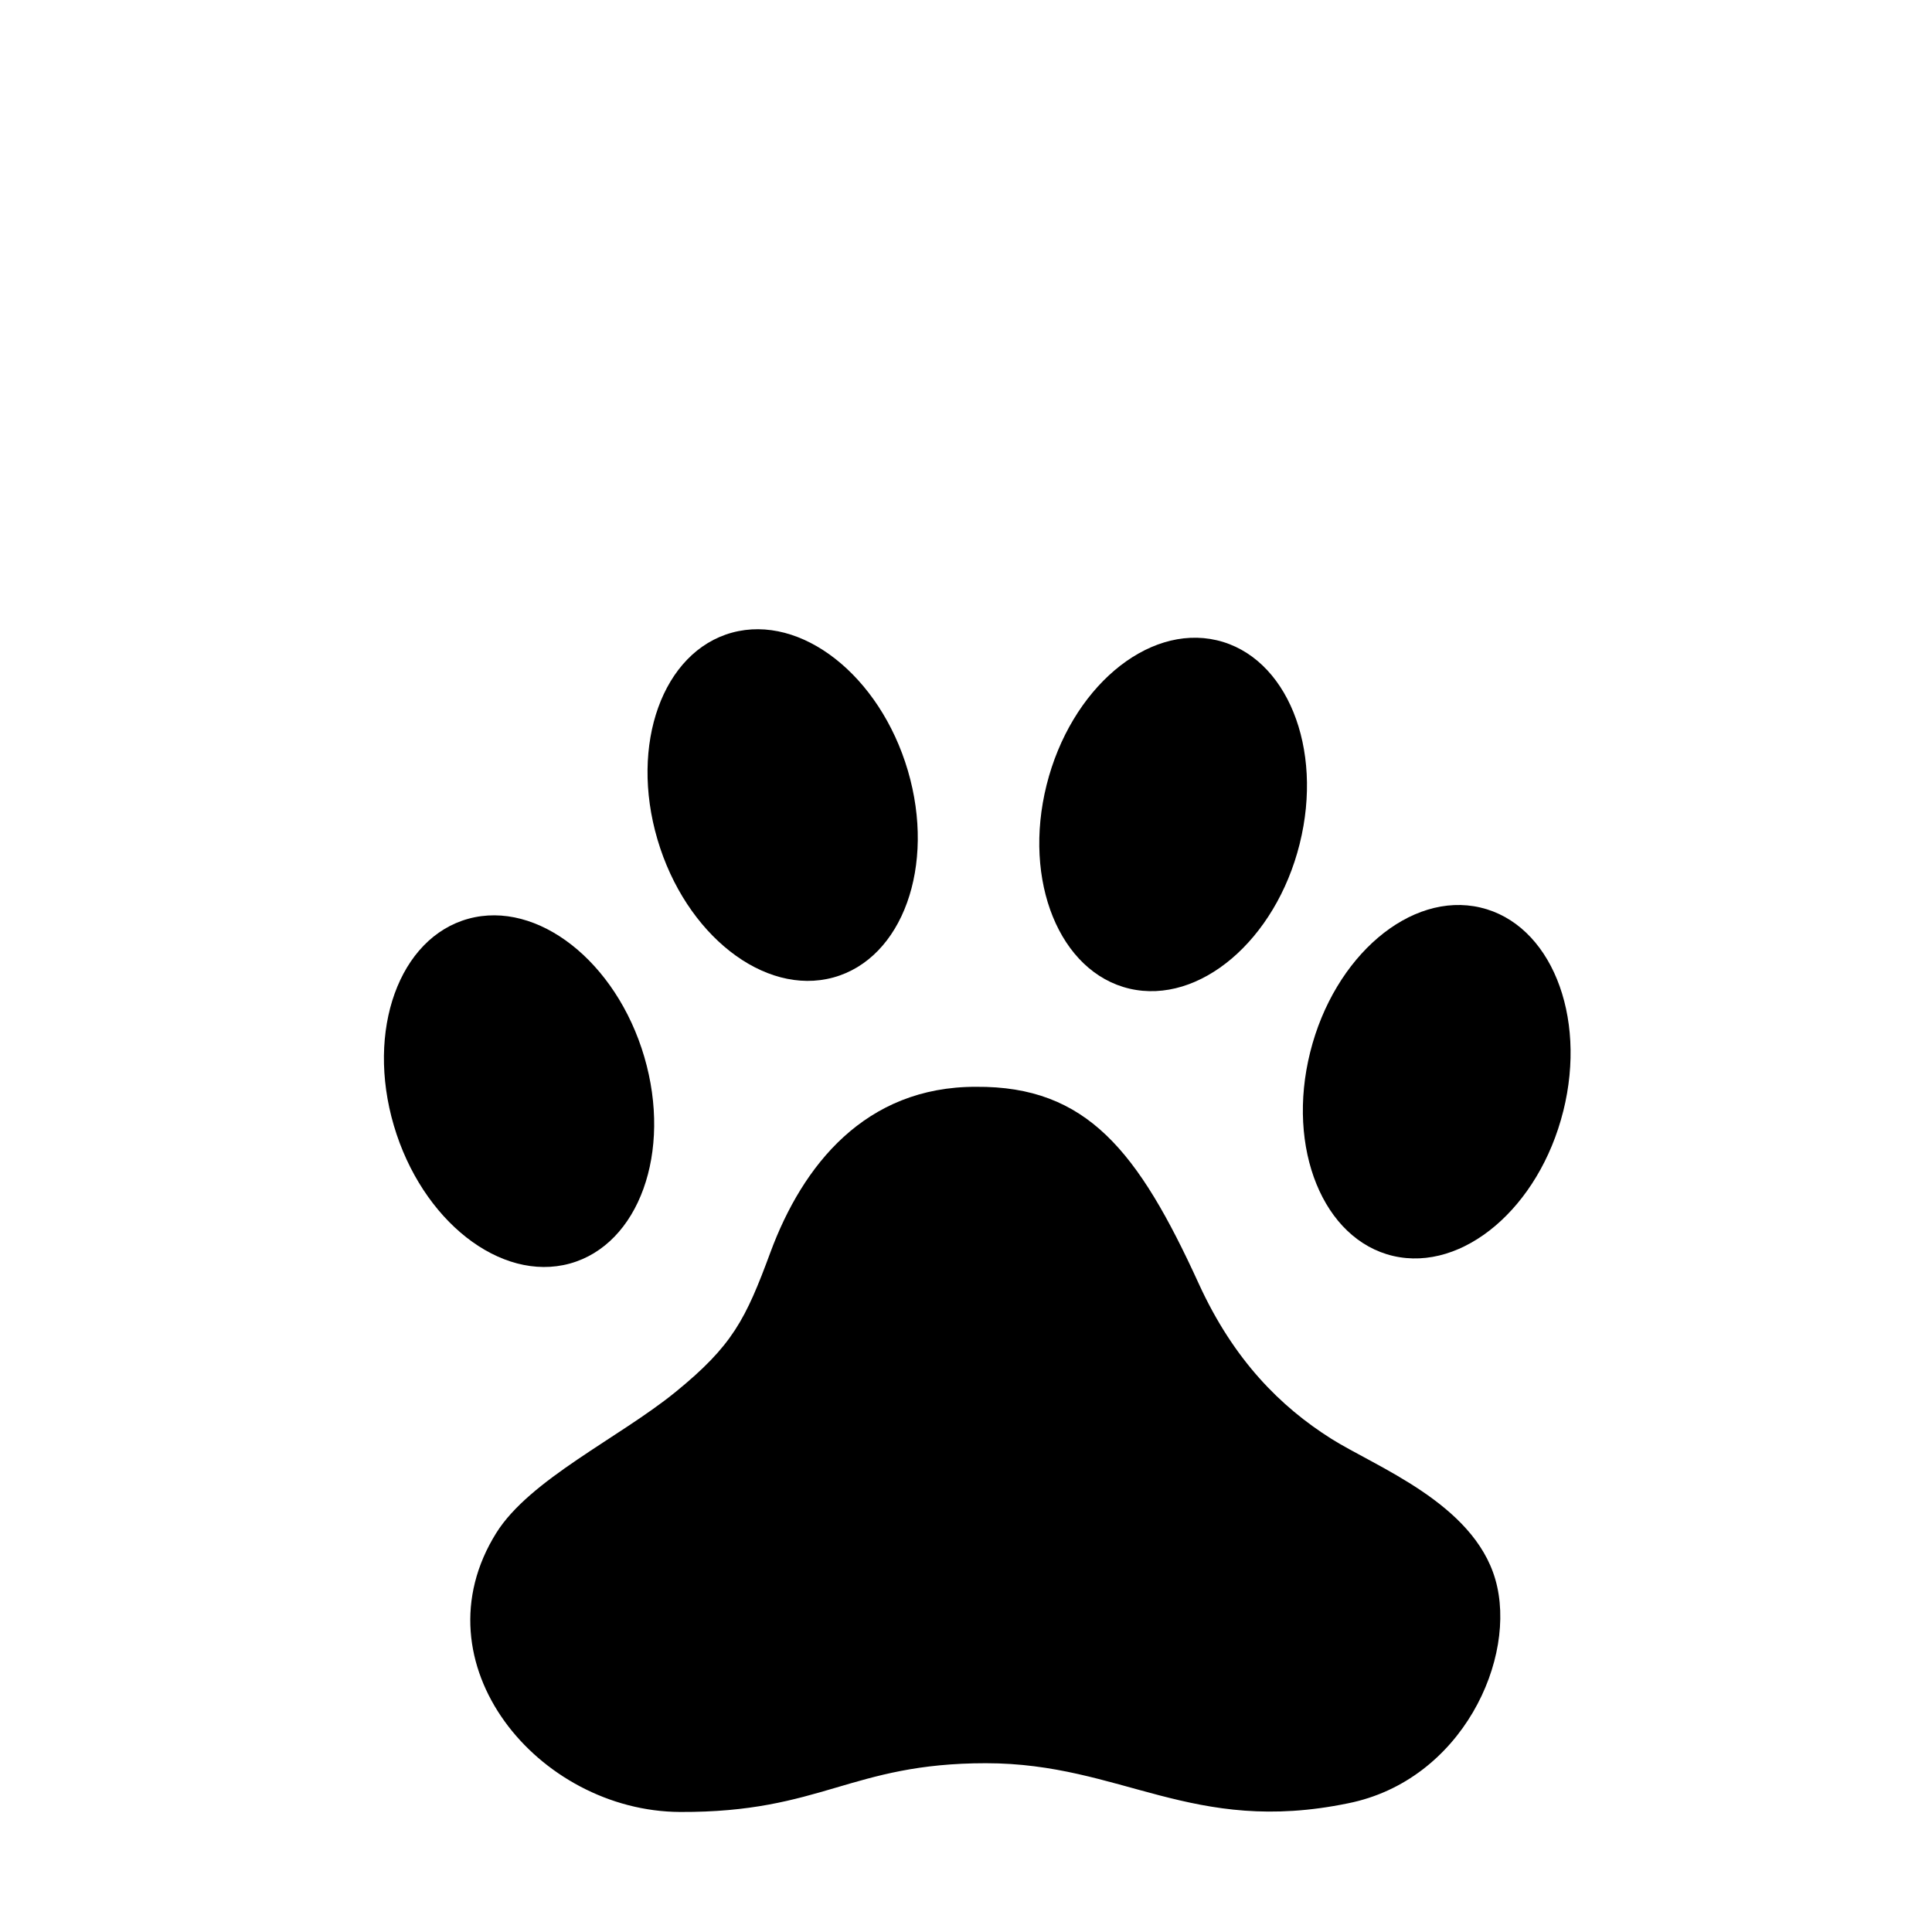 <?xml version="1.0" encoding="UTF-8" standalone="no"?>
<svg xmlns:rdf="http://www.w3.org/1999/02/22-rdf-syntax-ns#" xmlns="http://www.w3.org/2000/svg" xml:space="preserve" height="512" width="512" version="1.1" y="0px" x="0px" xmlns:cc="http://creativecommons.org/ns#" xmlns:dc="http://purl.org/dc/elements/1.1/" viewBox="0 0 512 512">
		<path d="m261.31,467.27c35.998,0,54.543,19.168,95.94,10.625,30.186-6.036,45.063-38.533,39.02-59.369-5.862-20.194-31.683-29.792-43.547-37.291-13.35-8.436-25.781-20.789-35.038-41.041-16.058-35.143-29.661-52.396-59.02-52.181-29.378-0.059-45.962,20.798-54.492,43.853-6.569,17.782-10.045,24.743-25.225,37.085-14.876,12.088-38.585,23.133-47.427,37.291-21.597,34.577,11.137,73.782,48.721,73.947,37.588,0.165,45.078-12.921,81.072-12.921z"/>
		<path d="m170.74,280.06c7.418,25.232-1.415,49.761-19.747,54.799-18.333,5.028-39.192-11.347-46.62-36.579-7.428-25.232,1.415-49.761,19.747-54.799,18.322-5.032,39.191,11.35,46.62,36.577z"/>
		<path d="m240.6,204.24c7.417,25.231-1.416,49.76-19.748,54.799-18.333,5.029-39.192-11.346-46.62-36.578-7.431-25.233,1.41-49.762,19.742-54.801,18.325-5.028,39.195,11.346,46.626,36.579z"/>
		<path d="m344.42,223.67c-6.378,25.495-26.559,42.651-45.084,38.336-18.515-4.336-28.358-28.513-21.971-54.008,6.388-25.494,26.57-42.651,45.094-38.326,18.515,4.337,28.347,28.505,21.958,54z"/>
		<path d="m414.27,294.5c-6.377,25.486-26.558,42.651-45.083,38.336-18.515-4.335-28.357-28.513-21.97-54.018,6.386-25.486,26.568-42.651,45.094-38.316,18.522,4.328,28.353,28.491,21.965,53.998z"/>
</svg>
